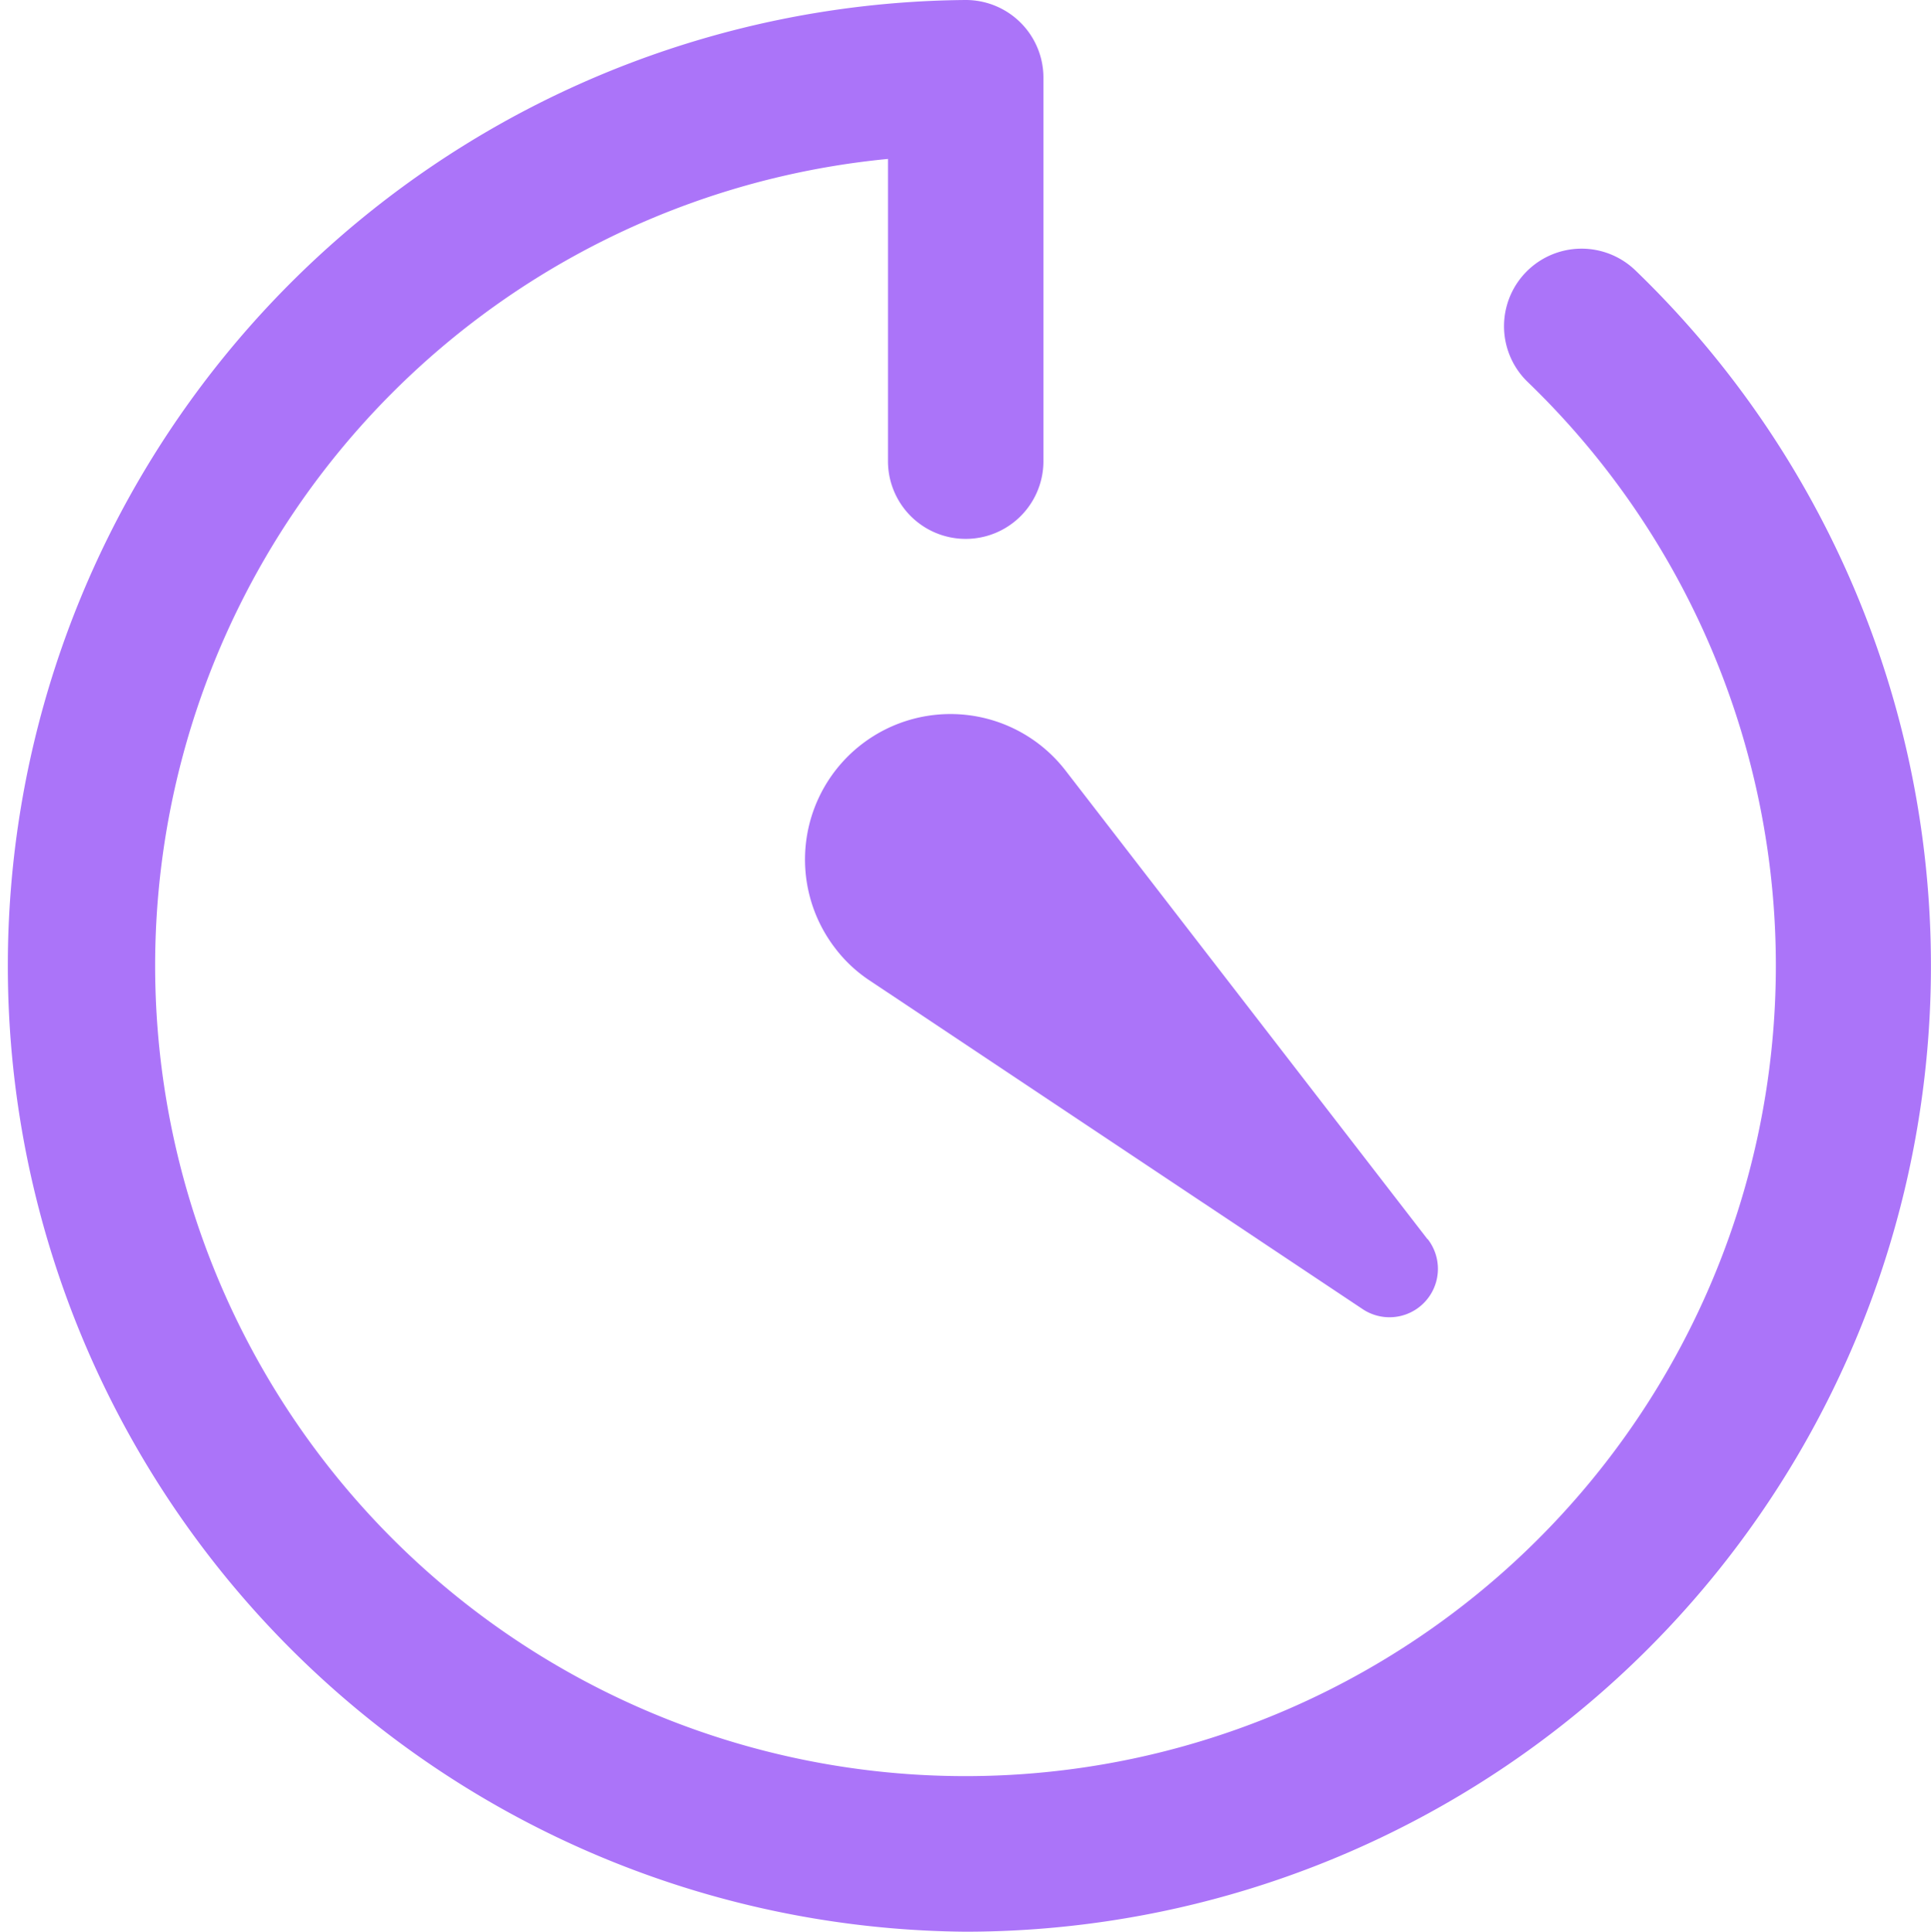 <svg id="Icon_ionic-ios-timer" data-name="Icon ionic-ios-timer" xmlns="http://www.w3.org/2000/svg"
    width="28.118" height="28.125" viewBox="0 0 28.118 28.125">
    <path id="Path_6"
        d="M17.993,32.063A14.063,14.063,0,0,0,27.752,7.875,1.129,1.129,0,1,0,26.184,9.5a11.8,11.8,0,1,1-9.316-3.248v4.4a1.132,1.132,0,1,0,2.264,0V5.07A1.131,1.131,0,0,0,18,3.938a14.063,14.063,0,0,0-.007,28.125Z"
        transform="translate(-3.938 -3.938)" fill="#ab74f9" />
    <path id="Path_7"
        d="M19.135,11.384l-7,5.027A2.117,2.117,0,1,0,14.6,19.856a2.044,2.044,0,0,0,.492-.492l5.027-7a.705.705,0,0,0-.984-.984Z"
        transform="translate(31.496 -1.478) rotate(88)" fill="#ab74f9" />
</svg>
